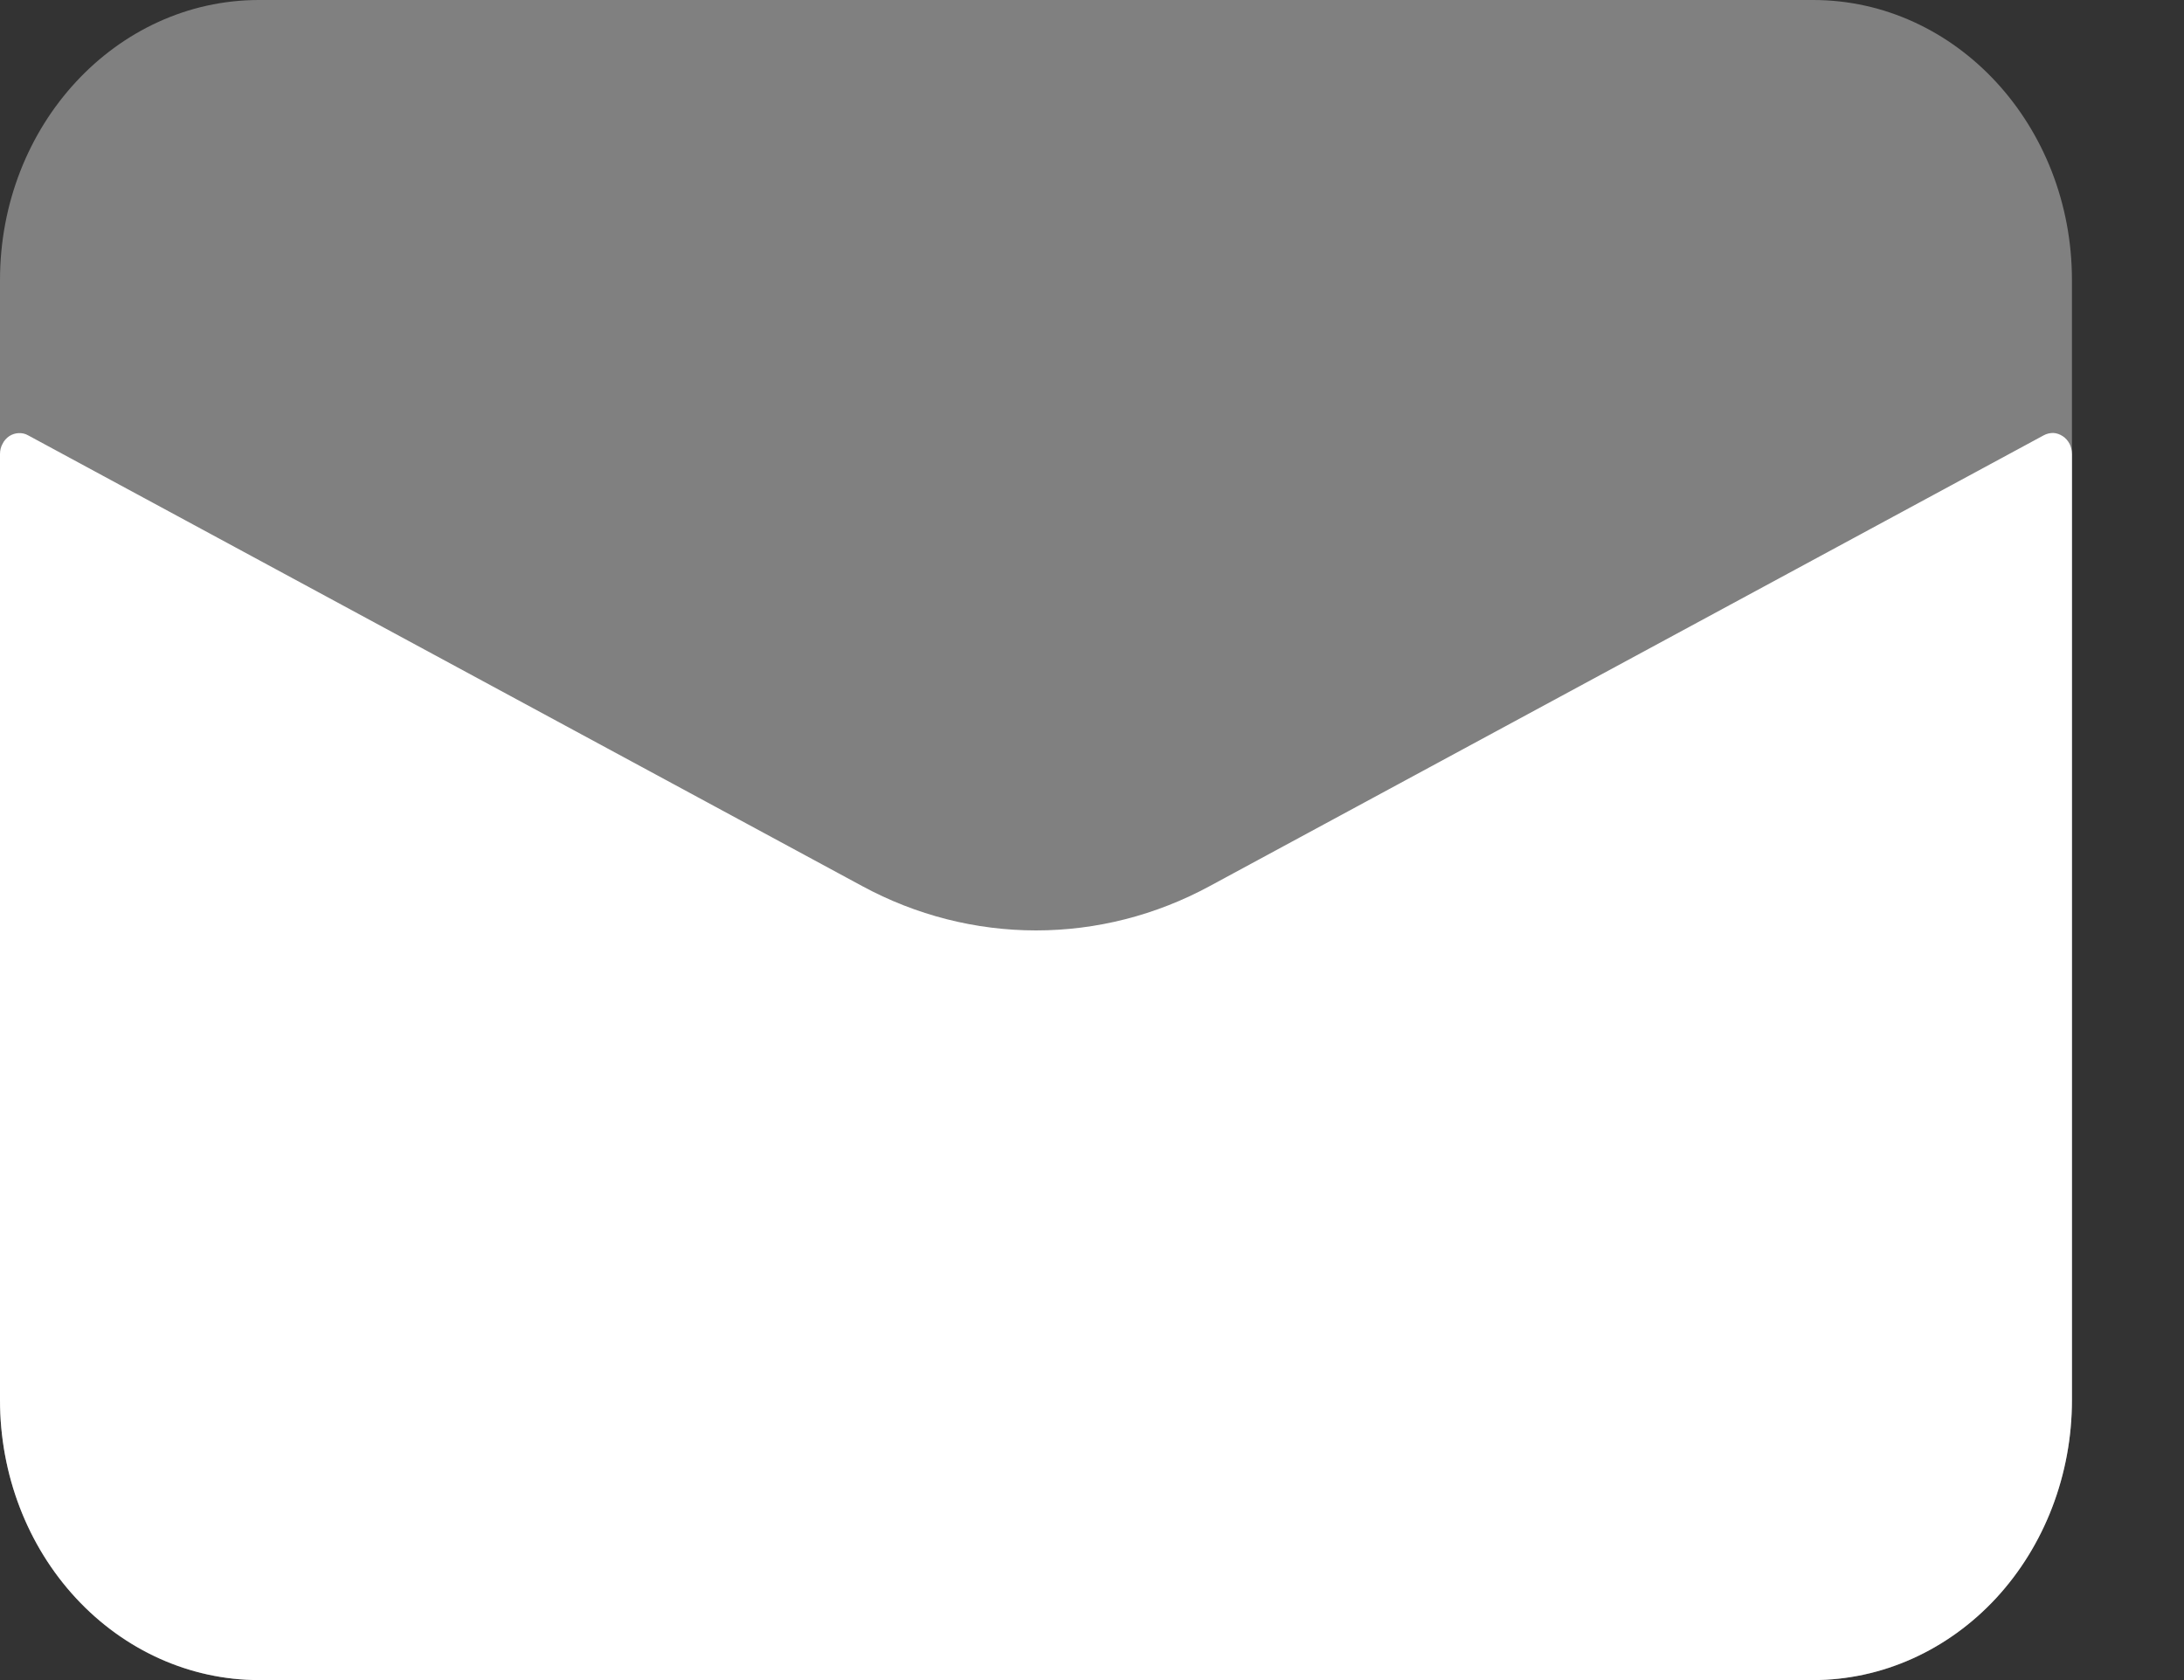 <svg width="13" height="10" viewBox="0 0 13 10" fill="none" xmlns="http://www.w3.org/2000/svg">
<rect x="0" y="0" width="13" height="10" fill="#333333" stroke="none"/>
<path d="M10.792 0H1.542C0.69 0 0 0.746 0 1.667V8.333C0 9.254 0.69 10 1.542 10H10.792C11.643 10 12.333 9.254 12.333 8.333V1.667C12.333 0.746 11.643 0 10.792 0Z" fill="#808080"/>
<path d="M0 8.333V2.703C2.69088e-05 2.681 0.005 2.66 0.015 2.642C0.024 2.623 0.038 2.608 0.055 2.596C0.072 2.585 0.091 2.579 0.11 2.578C0.13 2.577 0.15 2.581 0.167 2.591L5.132 5.274C5.453 5.448 5.808 5.538 6.167 5.538C6.526 5.538 6.88 5.448 7.201 5.274L12.165 2.591C12.183 2.581 12.203 2.577 12.222 2.577C12.242 2.578 12.261 2.585 12.278 2.596C12.295 2.607 12.309 2.623 12.319 2.642C12.328 2.66 12.333 2.681 12.333 2.703V8.333C12.333 8.775 12.171 9.199 11.882 9.512C11.593 9.824 11.2 10 10.792 10H1.542C1.133 10 0.741 9.824 0.452 9.512C0.162 9.199 0 8.775 0 8.333Z" fill="white"/>
</svg>
